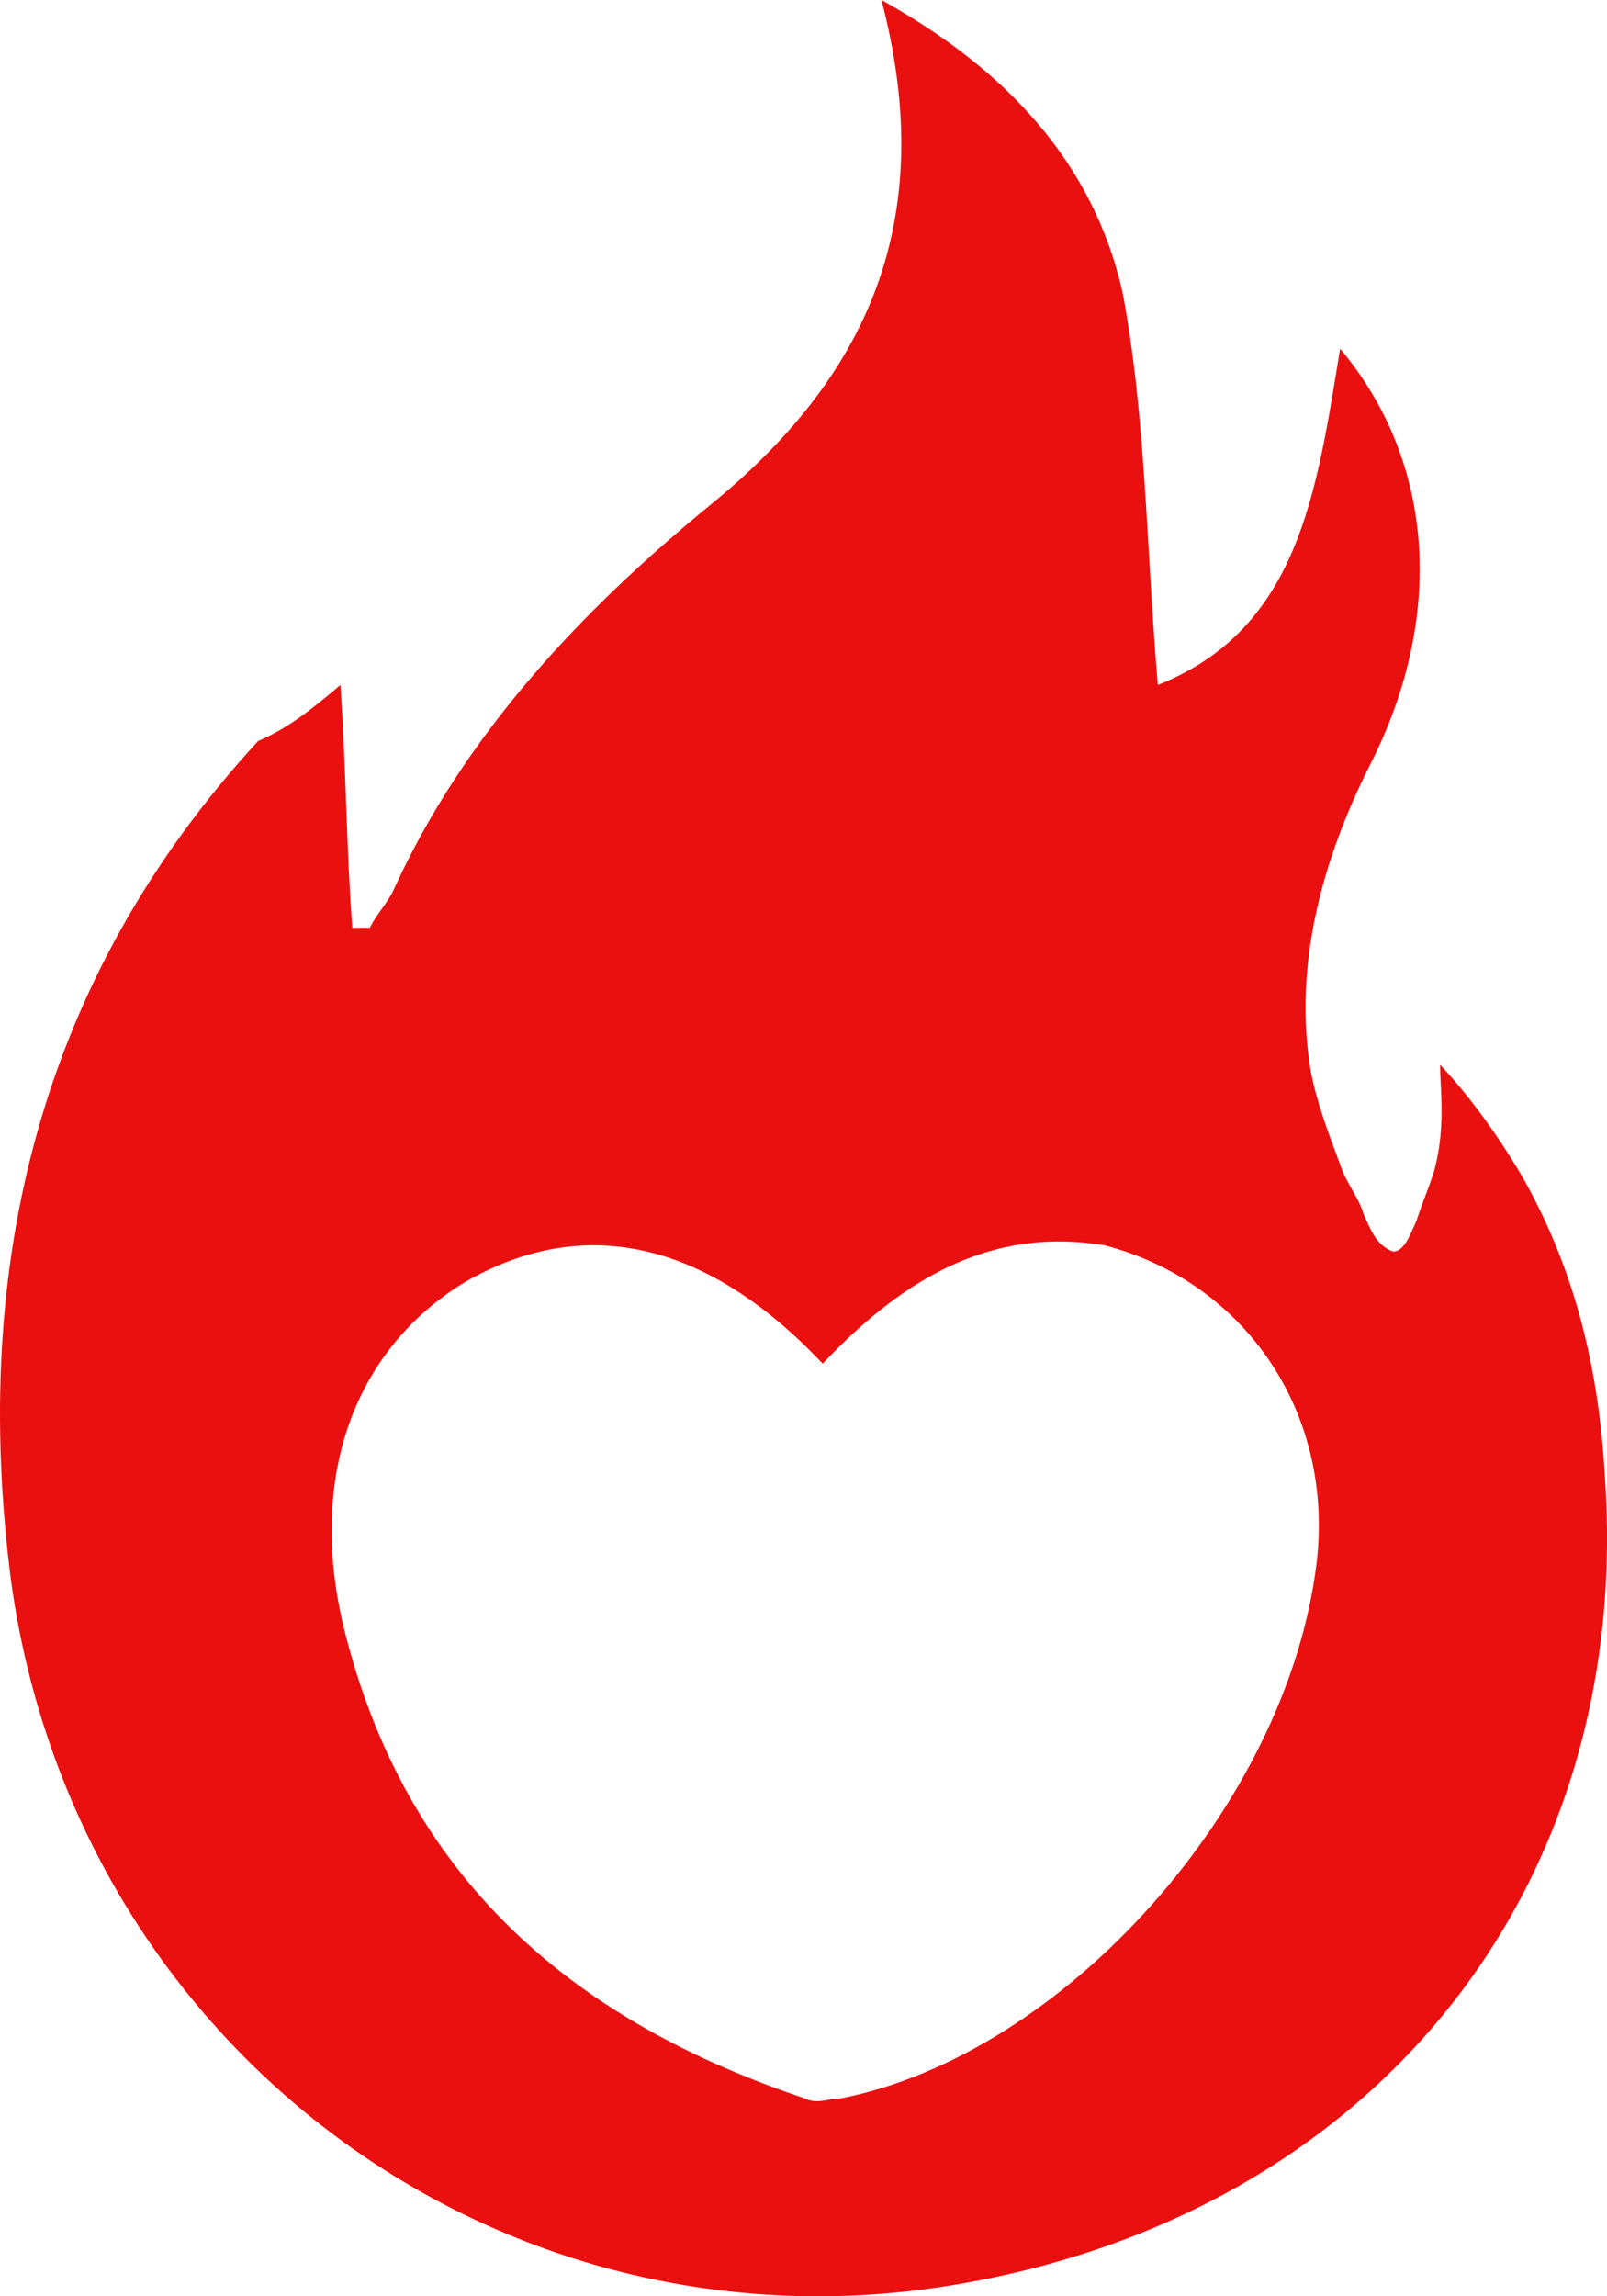<svg width="14" height="20" viewBox="0 0 14 20" fill="none" xmlns="http://www.w3.org/2000/svg">
<path d="M2.966 5.966C3.017 6.725 3.017 7.376 3.069 8.081C3.12 8.081 3.171 8.081 3.222 8.081C3.274 7.972 3.376 7.864 3.427 7.755C4.042 6.4 5.067 5.315 6.194 4.393C7.526 3.308 8.192 1.952 7.679 0C8.755 0.597 9.524 1.41 9.78 2.549C9.985 3.634 9.985 4.773 10.087 5.966C11.317 5.478 11.47 4.284 11.675 3.037C12.495 4.013 12.597 5.369 11.931 6.671C11.522 7.484 11.265 8.406 11.419 9.328C11.47 9.599 11.573 9.87 11.675 10.142C11.726 10.304 11.829 10.413 11.88 10.575C11.931 10.684 11.983 10.847 12.136 10.901C12.239 10.901 12.29 10.738 12.341 10.63C12.393 10.467 12.444 10.359 12.495 10.196C12.597 9.816 12.546 9.491 12.546 9.274C12.751 9.491 13.007 9.816 13.263 10.25C13.725 11.064 13.929 11.931 13.981 12.853C14.237 16.487 11.931 19.307 8.294 19.904C4.349 20.554 0.661 17.843 0.097 13.775C-0.261 11.009 0.353 8.515 2.249 6.454C2.505 6.345 2.71 6.183 2.966 5.966ZM7.167 11.877C6.142 10.792 5.067 10.575 4.042 11.172C3.069 11.769 2.659 12.908 3.017 14.263C3.581 16.433 5.067 17.626 7.013 18.277C7.116 18.331 7.218 18.277 7.321 18.277C9.267 17.897 11.214 15.728 11.47 13.613C11.624 12.311 10.856 11.172 9.626 10.847C8.653 10.684 7.884 11.118 7.167 11.877Z" fill="#EB1010"/>
</svg>
